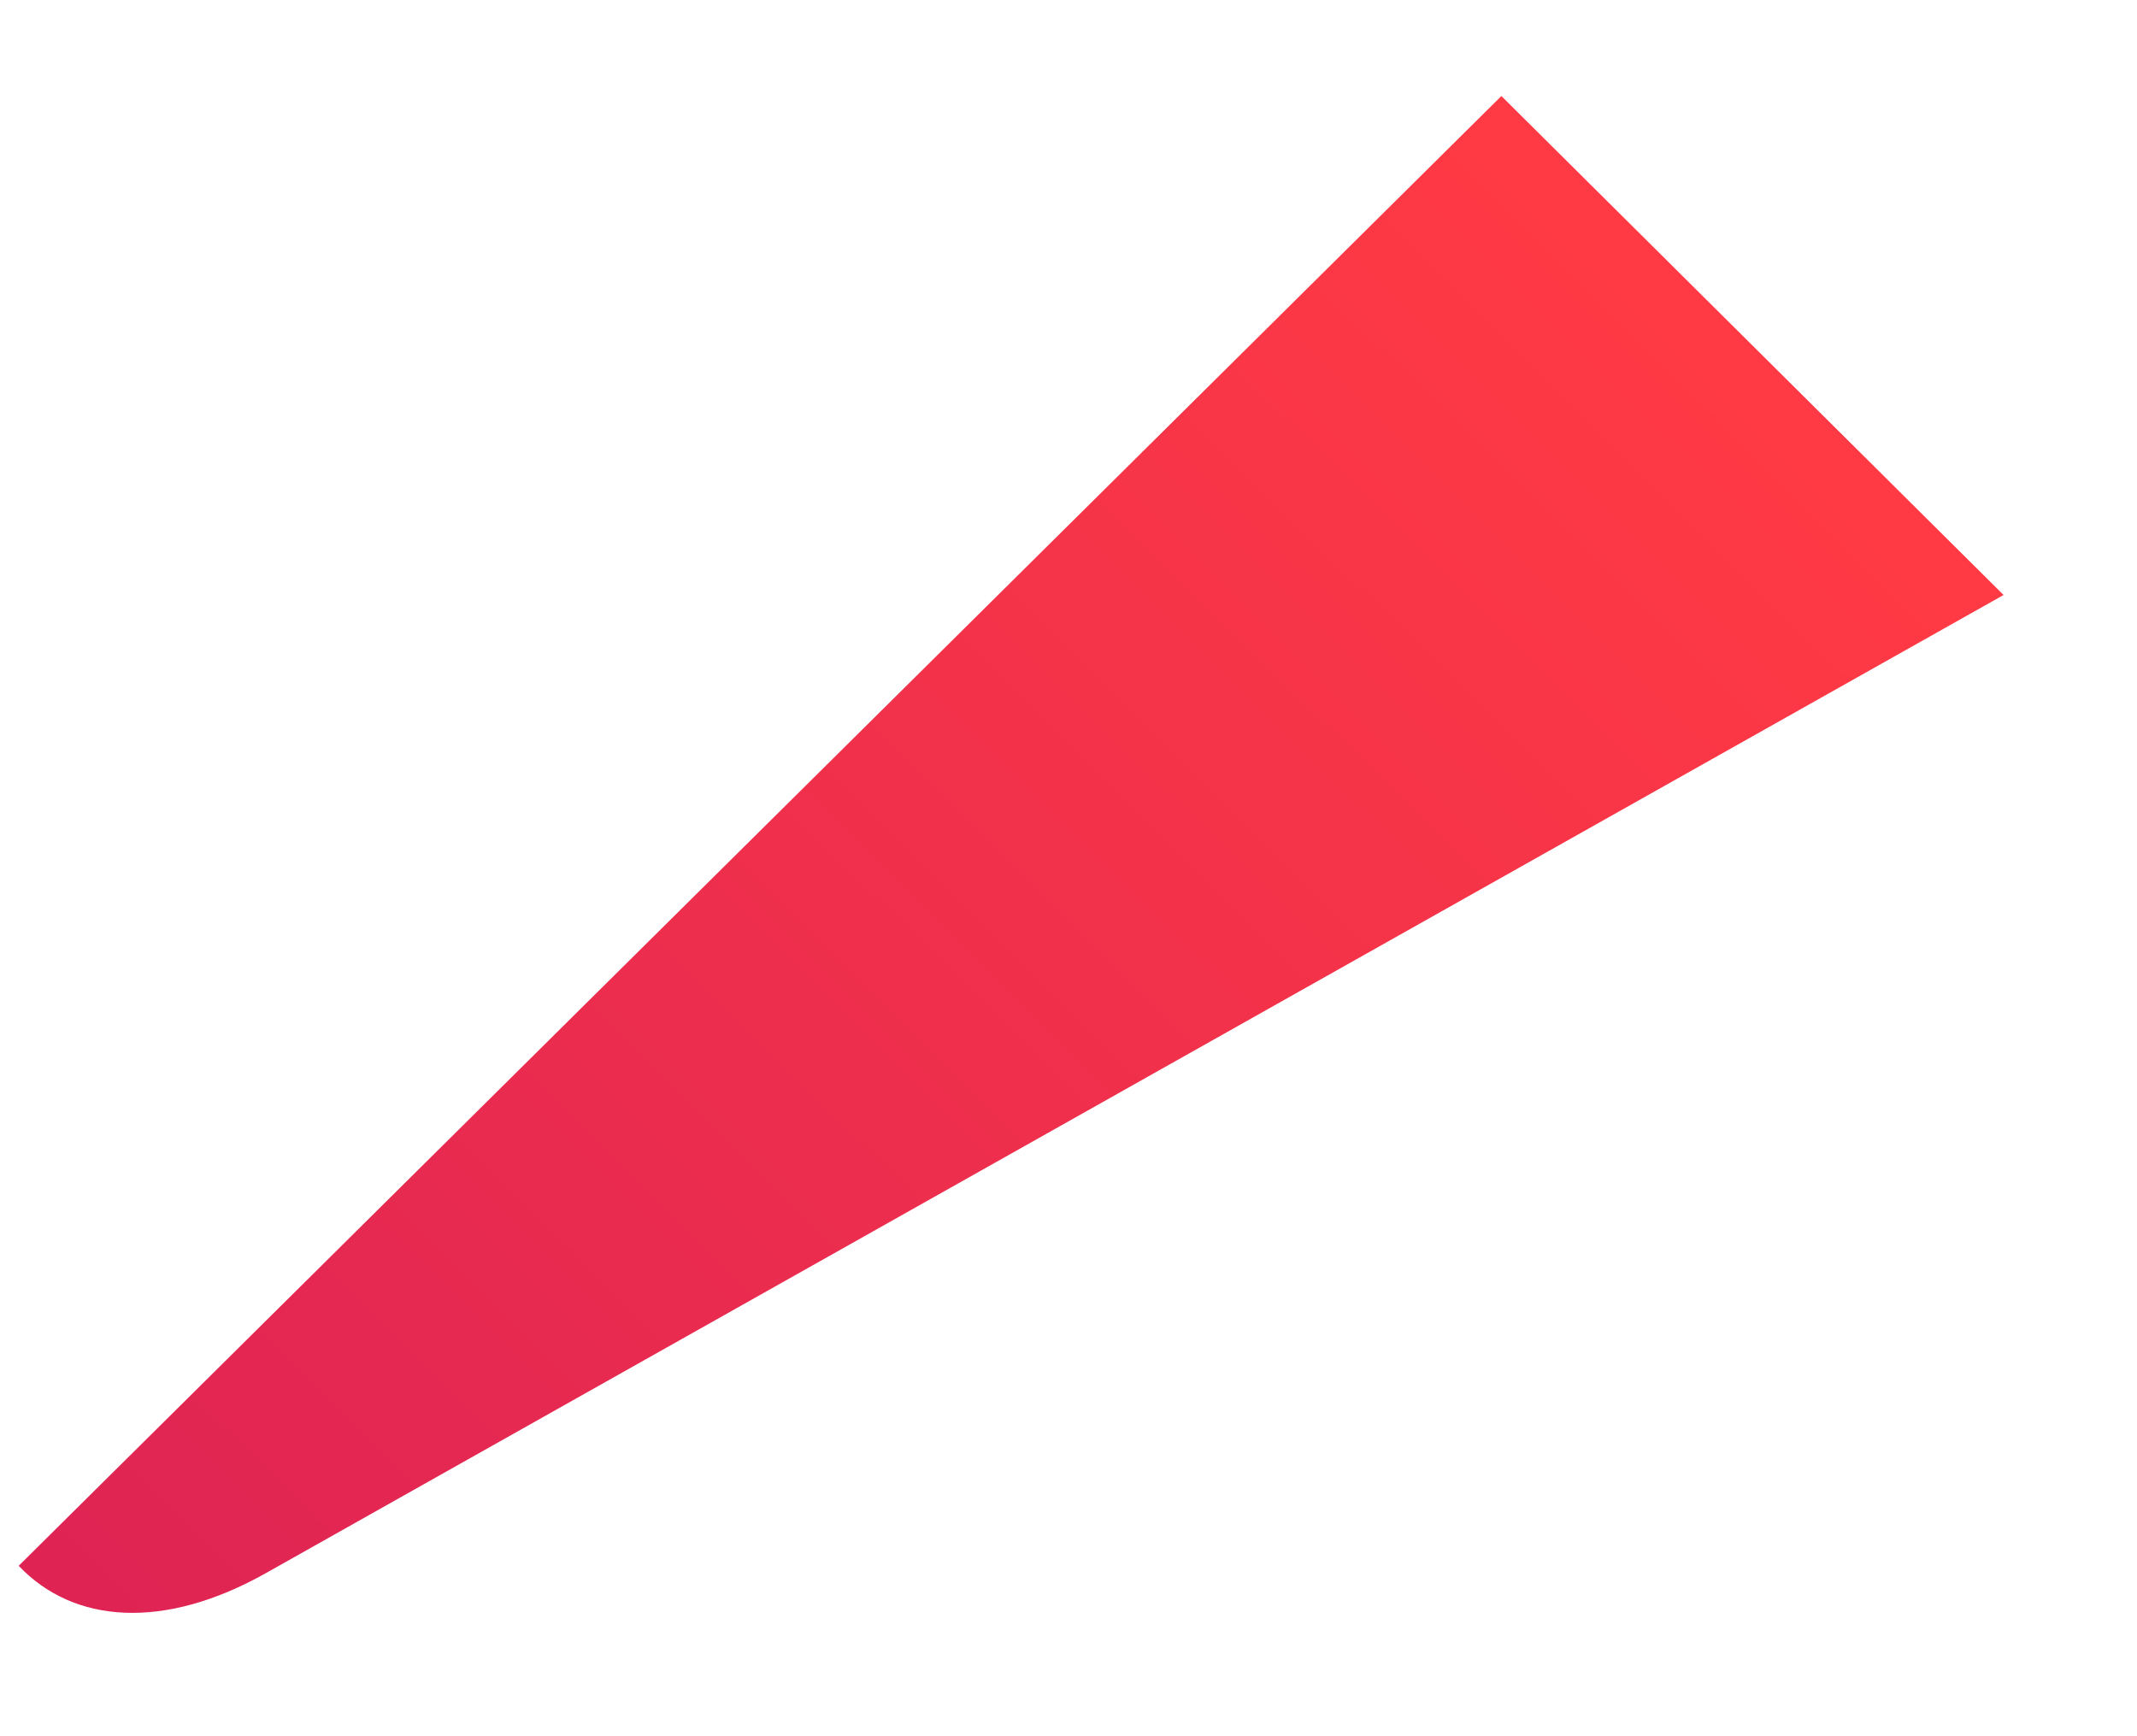 <?xml version="1.0" encoding="UTF-8" standalone="no"?><svg width='16' height='13' viewBox='0 0 16 13' fill='none' xmlns='http://www.w3.org/2000/svg'>
<path d='M15.001 4.455L11.241 0.719L0.14 11.724C0.55 12.157 1.227 12.21 1.994 11.777L15.001 4.455Z' fill='url(#paint0_linear_1_854)'/>
<defs>
<linearGradient id='paint0_linear_1_854' x1='12.958' y1='2.747' x2='-7.143' y2='23.022' gradientUnits='userSpaceOnUse'>
<stop stop-color='#FF3A44'/>
<stop offset='1' stop-color='#C31162'/>
</linearGradient>
</defs>
</svg>
